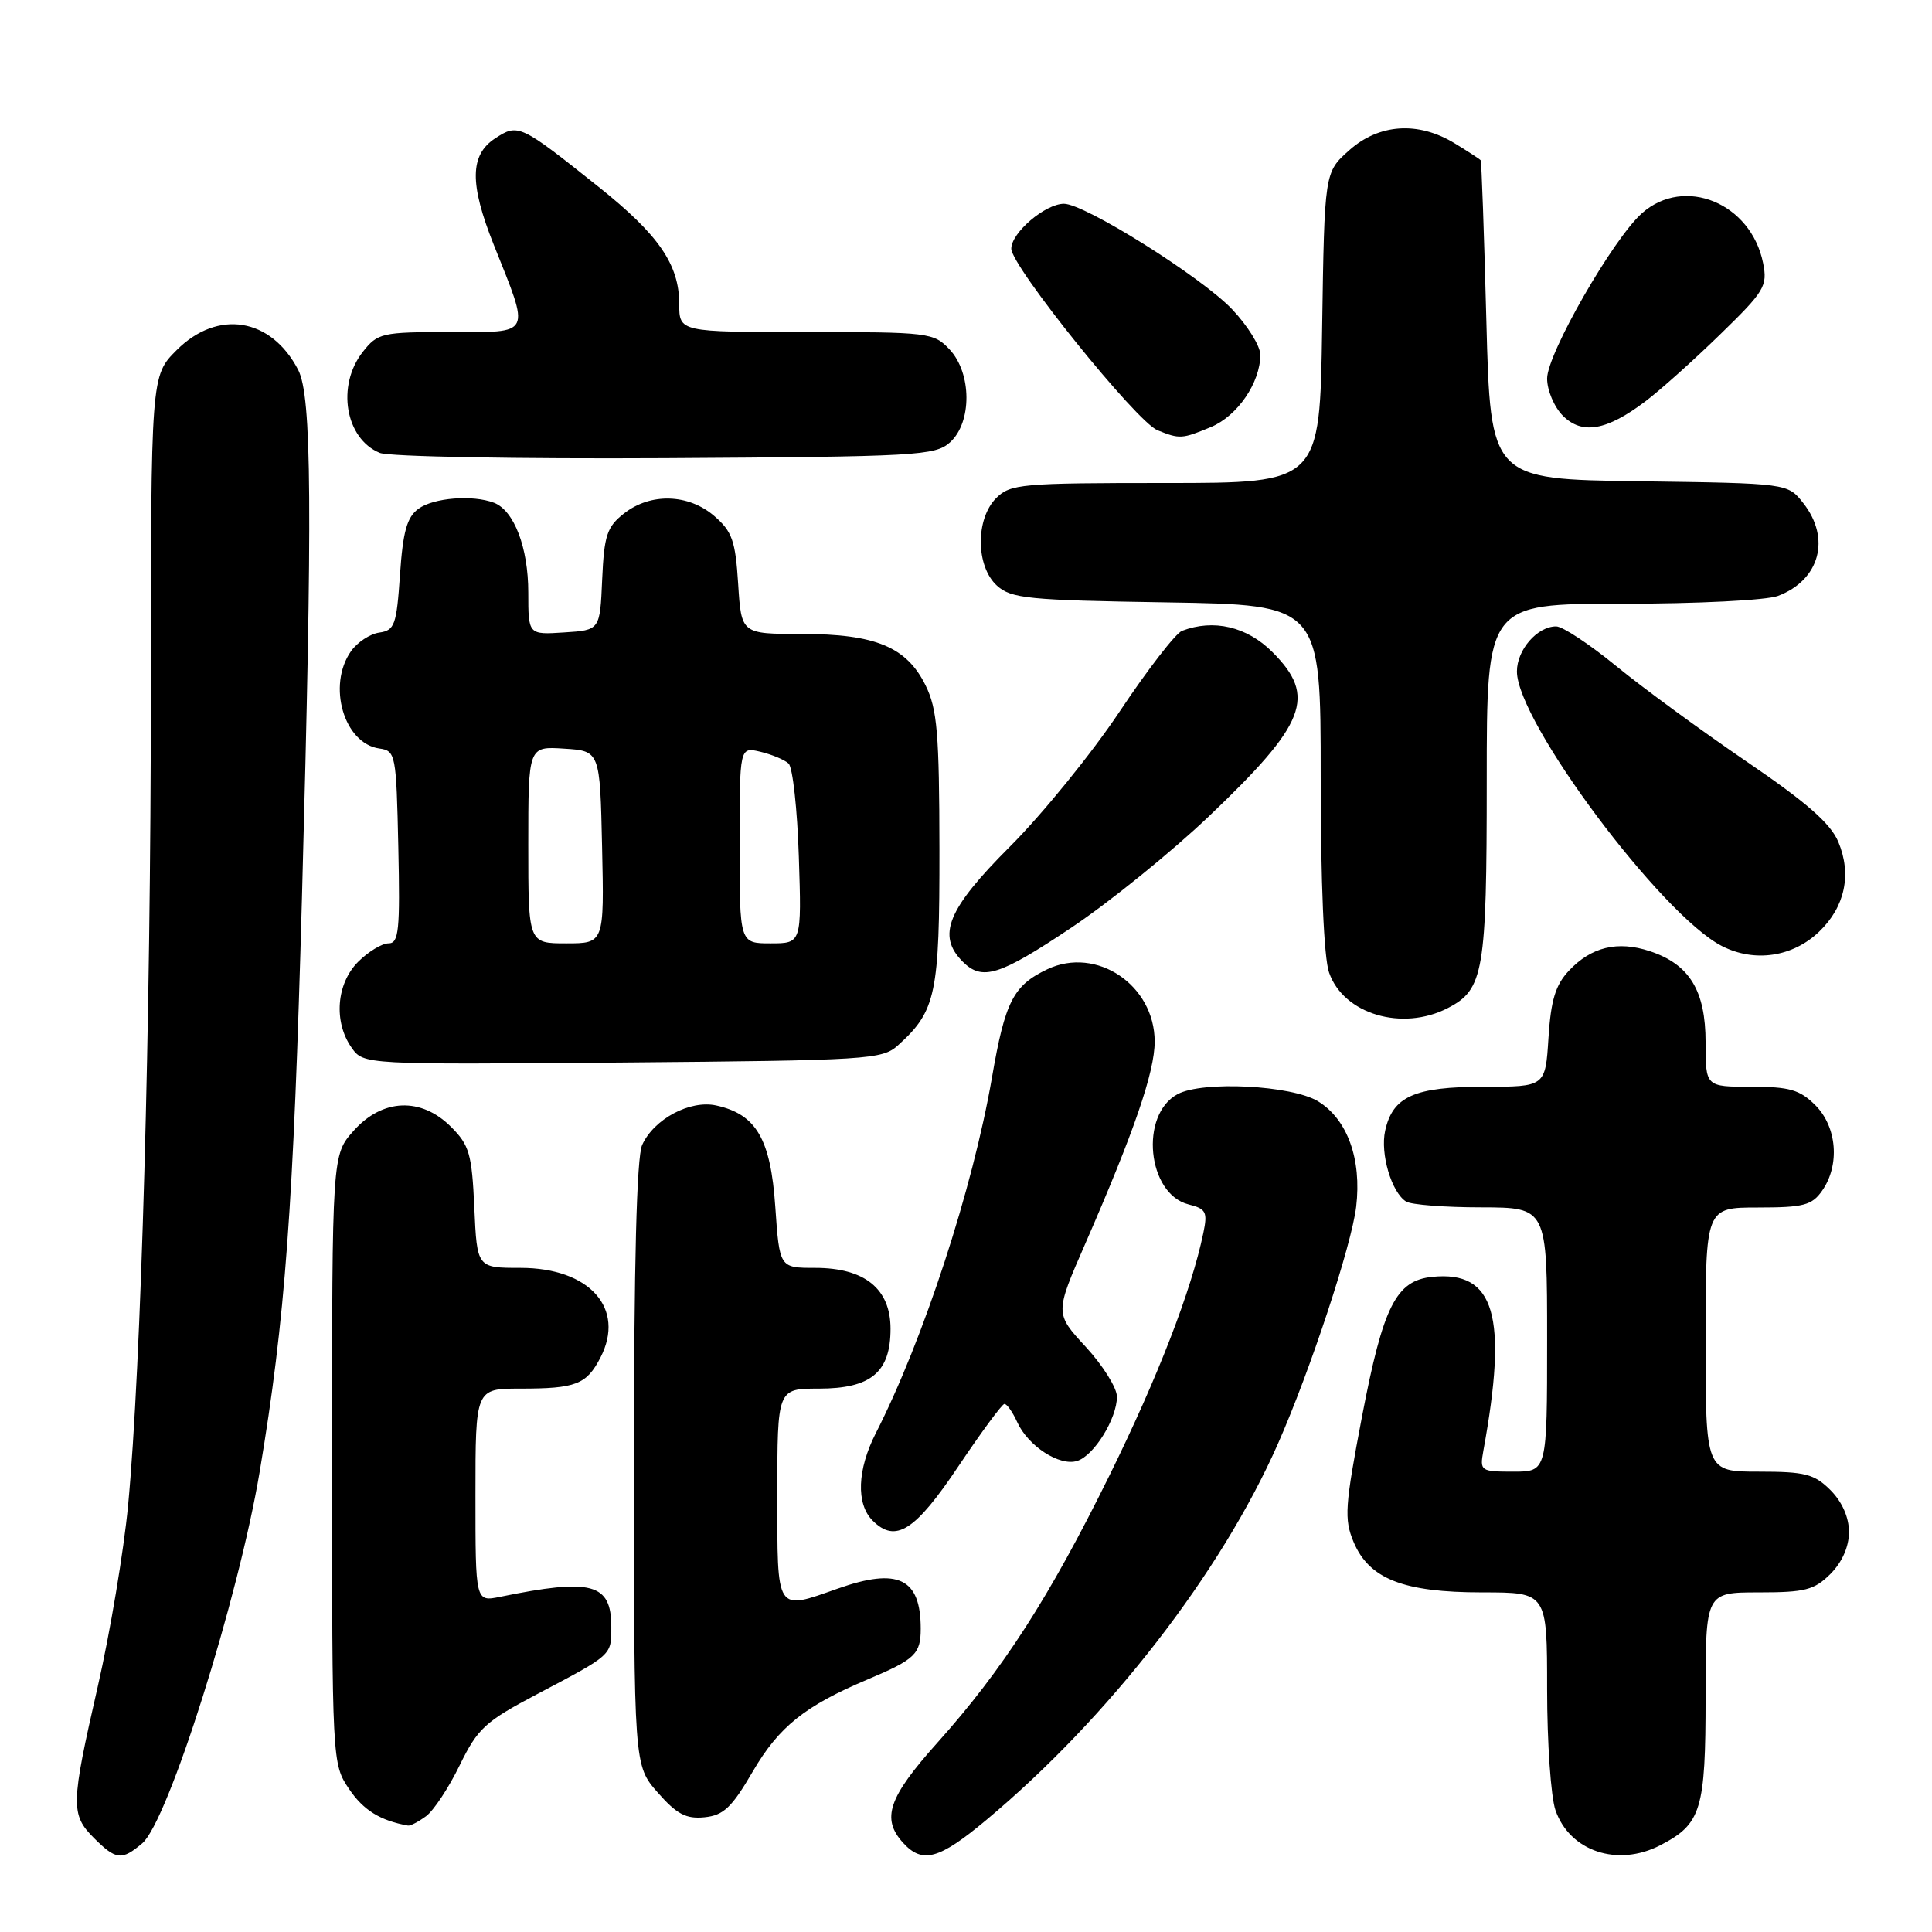 <?xml version="1.0" encoding="UTF-8" standalone="no"?>
<!DOCTYPE svg PUBLIC "-//W3C//DTD SVG 1.1//EN" "http://www.w3.org/Graphics/SVG/1.1/DTD/svg11.dtd" >
<svg xmlns="http://www.w3.org/2000/svg" xmlns:xlink="http://www.w3.org/1999/xlink" version="1.1" viewBox="0 0 256 256">
 <g >
 <path fill="currentColor"
d=" M 18.85 244.25 C 22.26 241.36 31.58 211.89 34.41 195.00 C 37.79 174.83 38.89 159.97 40.01 119.00 C 41.42 67.14 41.32 52.51 39.51 49.01 C 35.93 42.10 28.85 40.95 23.40 46.40 C 20.00 49.80 20.00 49.80 19.99 91.65 C 19.98 135.87 18.71 181.17 16.97 199.50 C 16.39 205.55 14.59 216.33 12.96 223.45 C 9.37 239.14 9.34 240.43 12.45 243.55 C 15.38 246.47 16.13 246.55 18.85 244.25 Z  M 130.70 241.15 C 146.92 227.60 161.80 208.40 169.35 191.27 C 173.64 181.54 179.09 165.00 179.70 159.90 C 180.45 153.59 178.53 148.30 174.65 145.93 C 171.17 143.80 159.36 143.20 156.04 144.98 C 150.97 147.69 152.01 158.21 157.49 159.59 C 159.81 160.17 160.03 160.59 159.45 163.37 C 157.87 171.00 153.40 182.54 147.01 195.50 C 139.04 211.67 132.89 221.23 124.18 230.95 C 117.71 238.18 116.76 240.97 119.65 244.17 C 122.22 247.00 124.42 246.40 130.70 241.15 Z  M 219.99 244.51 C 225.44 241.69 226.00 239.86 226.00 224.78 C 226.00 211.00 226.00 211.00 233.05 211.00 C 239.19 211.00 240.40 210.69 242.55 208.55 C 244.09 207.00 245.00 204.95 245.00 203.00 C 245.00 201.05 244.09 199.00 242.55 197.45 C 240.40 195.31 239.19 195.00 233.05 195.00 C 226.00 195.00 226.00 195.00 226.00 177.50 C 226.00 160.00 226.00 160.00 232.94 160.00 C 238.98 160.00 240.09 159.71 241.44 157.78 C 243.82 154.39 243.42 149.33 240.55 146.45 C 238.48 144.39 237.13 144.00 232.05 144.00 C 226.00 144.00 226.00 144.00 226.00 138.13 C 226.00 131.25 223.87 127.77 218.59 126.03 C 214.34 124.63 210.85 125.47 207.89 128.62 C 206.11 130.51 205.50 132.52 205.18 137.53 C 204.77 144.00 204.77 144.00 196.61 144.00 C 187.41 144.00 184.54 145.28 183.54 149.83 C 182.87 152.87 184.38 157.99 186.31 159.21 C 186.97 159.63 191.44 159.98 196.25 159.98 C 205.00 160.00 205.00 160.00 205.00 177.50 C 205.00 195.00 205.00 195.00 200.53 195.00 C 196.19 195.00 196.07 194.92 196.55 192.25 C 199.83 174.31 198.08 168.36 189.80 169.19 C 184.98 169.67 183.28 173.05 180.47 187.72 C 178.21 199.57 178.09 201.28 179.35 204.30 C 181.41 209.22 185.94 211.00 196.40 211.00 C 205.00 211.00 205.00 211.00 205.00 223.85 C 205.00 230.92 205.50 238.13 206.11 239.87 C 208.00 245.31 214.34 247.43 219.99 244.51 Z  M 56.45 240.66 C 57.46 239.92 59.46 236.89 60.91 233.91 C 63.30 229.02 64.27 228.12 71.14 224.50 C 81.19 219.20 81.00 219.37 81.00 215.56 C 81.00 209.79 78.42 209.10 66.25 211.59 C 63.00 212.25 63.00 212.25 63.00 198.12 C 63.00 184.00 63.00 184.00 68.92 184.00 C 76.32 184.00 77.71 183.46 79.56 179.89 C 82.92 173.38 78.13 168.00 68.97 168.00 C 63.21 168.00 63.21 168.00 62.85 160.02 C 62.53 152.91 62.19 151.73 59.77 149.32 C 55.81 145.35 50.68 145.55 46.87 149.82 C 44.00 153.03 44.00 153.03 44.00 193.37 C 44.00 233.60 44.01 233.71 46.26 237.06 C 48.15 239.86 50.38 241.24 54.06 241.90 C 54.37 241.96 55.44 241.40 56.45 240.66 Z  M 99.75 234.73 C 103.21 228.80 106.65 226.04 115.00 222.52 C 121.25 219.88 122.00 219.17 122.00 215.81 C 122.00 209.12 119.01 207.67 111.00 210.50 C 102.74 213.41 103.00 213.81 103.00 198.00 C 103.00 184.00 103.00 184.00 108.50 184.00 C 115.41 184.00 118.00 181.84 118.00 176.07 C 118.00 170.77 114.58 168.00 108.01 168.00 C 103.29 168.00 103.29 168.00 102.73 159.91 C 102.12 150.92 100.21 147.64 94.90 146.48 C 91.44 145.72 86.65 148.27 85.09 151.71 C 84.36 153.30 84.00 167.44 84.00 194.01 C 84.00 233.93 84.00 233.93 87.15 237.52 C 89.67 240.39 90.90 241.04 93.34 240.80 C 95.87 240.55 96.96 239.52 99.75 234.73 Z  M 127.00 194.28 C 130.03 189.77 132.77 186.05 133.09 186.03 C 133.41 186.02 134.18 187.10 134.79 188.45 C 136.24 191.63 140.41 194.32 142.73 193.58 C 144.97 192.88 148.00 187.97 148.00 185.07 C 148.00 183.91 146.15 180.95 143.89 178.49 C 139.77 174.03 139.77 174.03 143.82 164.76 C 150.27 149.98 153.00 142.04 153.00 138.02 C 153.00 130.53 145.30 125.34 138.78 128.43 C 134.26 130.58 133.18 132.69 131.44 142.78 C 128.90 157.49 122.34 177.57 116.05 189.90 C 113.58 194.74 113.42 199.27 115.62 201.48 C 118.66 204.52 121.24 202.89 127.00 194.28 Z  M 119.00 138.50 C 124.04 133.94 124.50 131.73 124.48 112.50 C 124.46 97.20 124.19 93.95 122.65 90.83 C 120.14 85.72 116.00 84.00 106.22 84.00 C 98.23 84.00 98.23 84.00 97.81 77.37 C 97.45 71.64 97.01 70.41 94.64 68.37 C 91.21 65.42 86.19 65.28 82.68 68.04 C 80.42 69.81 80.05 70.94 79.79 76.79 C 79.50 83.50 79.50 83.50 74.75 83.80 C 70.00 84.11 70.00 84.11 70.00 78.51 C 70.00 72.55 68.12 67.65 65.46 66.62 C 62.63 65.54 57.45 65.95 55.44 67.42 C 53.92 68.53 53.39 70.44 53.00 76.17 C 52.55 82.82 52.29 83.53 50.26 83.82 C 49.03 83.99 47.34 85.11 46.51 86.29 C 43.33 90.82 45.57 98.52 50.26 99.18 C 52.43 99.49 52.51 99.90 52.78 112.25 C 53.02 123.31 52.85 125.00 51.48 125.00 C 50.62 125.00 48.80 126.10 47.45 127.45 C 44.57 130.34 44.18 135.39 46.58 138.81 C 48.17 141.07 48.17 141.07 82.48 140.79 C 115.16 140.51 116.90 140.40 119.00 138.50 Z  M 191.85 133.57 C 196.60 131.12 197.00 128.80 197.00 103.45 C 197.00 80.00 197.00 80.00 214.93 80.00 C 224.92 80.00 234.08 79.54 235.60 78.96 C 241.13 76.86 242.63 71.34 238.94 66.66 C 236.89 64.04 236.89 64.04 217.19 63.77 C 197.50 63.50 197.50 63.50 196.95 42.50 C 196.65 30.95 196.31 21.38 196.20 21.24 C 196.09 21.09 194.54 20.08 192.75 18.99 C 187.92 16.04 182.72 16.39 178.77 19.92 C 175.50 22.83 175.50 22.83 175.19 43.42 C 174.89 64.00 174.89 64.00 154.44 64.00 C 135.33 64.00 133.87 64.13 132.00 66.00 C 129.24 68.76 129.29 75.05 132.10 77.60 C 134.00 79.31 136.21 79.53 154.60 79.82 C 175.00 80.15 175.00 80.15 175.00 102.92 C 175.00 116.99 175.42 126.92 176.11 128.87 C 178.02 134.38 185.81 136.70 191.85 133.57 Z  M 141.99 122.90 C 147.00 119.55 155.16 112.94 160.12 108.23 C 173.11 95.86 174.50 92.30 168.60 86.40 C 165.22 83.02 160.80 81.99 156.62 83.59 C 155.78 83.92 152.07 88.71 148.38 94.25 C 144.69 99.79 138.15 107.85 133.84 112.16 C 125.54 120.46 124.10 123.96 127.57 127.43 C 130.15 130.01 132.42 129.30 141.99 122.90 Z  M 241.05 123.45 C 244.47 120.17 245.39 115.87 243.59 111.56 C 242.56 109.10 239.38 106.32 231.39 100.88 C 225.45 96.83 217.69 91.15 214.16 88.26 C 210.63 85.37 207.05 83.00 206.20 83.00 C 203.70 83.00 201.00 86.10 201.00 88.97 C 201.00 95.62 220.20 121.32 228.19 125.37 C 232.51 127.56 237.54 126.81 241.05 123.45 Z  M 125.90 58.60 C 128.81 55.95 128.77 49.45 125.83 46.31 C 123.72 44.07 123.12 44.00 106.83 44.00 C 90.00 44.00 90.00 44.00 90.00 40.25 C 89.99 35.04 87.28 31.11 79.33 24.77 C 68.90 16.45 68.66 16.34 65.60 18.34 C 62.25 20.54 62.20 24.34 65.42 32.42 C 70.29 44.62 70.60 44.00 59.68 44.00 C 50.57 44.00 50.05 44.12 48.07 46.63 C 44.56 51.10 45.74 58.13 50.32 60.01 C 51.52 60.51 68.54 60.82 88.15 60.71 C 121.64 60.51 123.92 60.38 125.90 58.60 Z  M 160.47 56.58 C 163.98 55.11 167.00 50.69 167.00 47.01 C 167.00 45.86 165.31 43.14 163.25 40.97 C 159.18 36.69 143.74 27.00 140.98 27.00 C 138.50 27.00 134.00 30.84 134.00 32.95 C 134.00 35.28 150.59 55.89 153.37 57.01 C 156.32 58.20 156.62 58.18 160.47 56.58 Z  M 218.00 53.20 C 219.93 51.75 224.38 47.77 227.89 44.35 C 233.82 38.59 234.23 37.91 233.62 34.86 C 232.03 26.91 223.19 23.27 217.57 28.25 C 213.75 31.63 205.00 46.88 205.00 50.16 C 205.00 51.72 205.94 53.94 207.09 55.09 C 209.63 57.63 212.88 57.07 218.00 53.20 Z  M 70.00 111.95 C 70.00 98.89 70.00 98.89 74.75 99.20 C 79.50 99.50 79.50 99.50 79.78 112.25 C 80.06 125.00 80.06 125.00 75.03 125.00 C 70.00 125.00 70.00 125.00 70.00 111.95 Z  M 98.00 111.98 C 98.00 98.96 98.00 98.96 100.75 99.61 C 102.26 99.97 103.95 100.67 104.49 101.17 C 105.04 101.68 105.65 107.24 105.85 113.54 C 106.22 125.00 106.22 125.00 102.11 125.00 C 98.00 125.00 98.00 125.00 98.00 111.98 Z "/>
</g>
</svg>